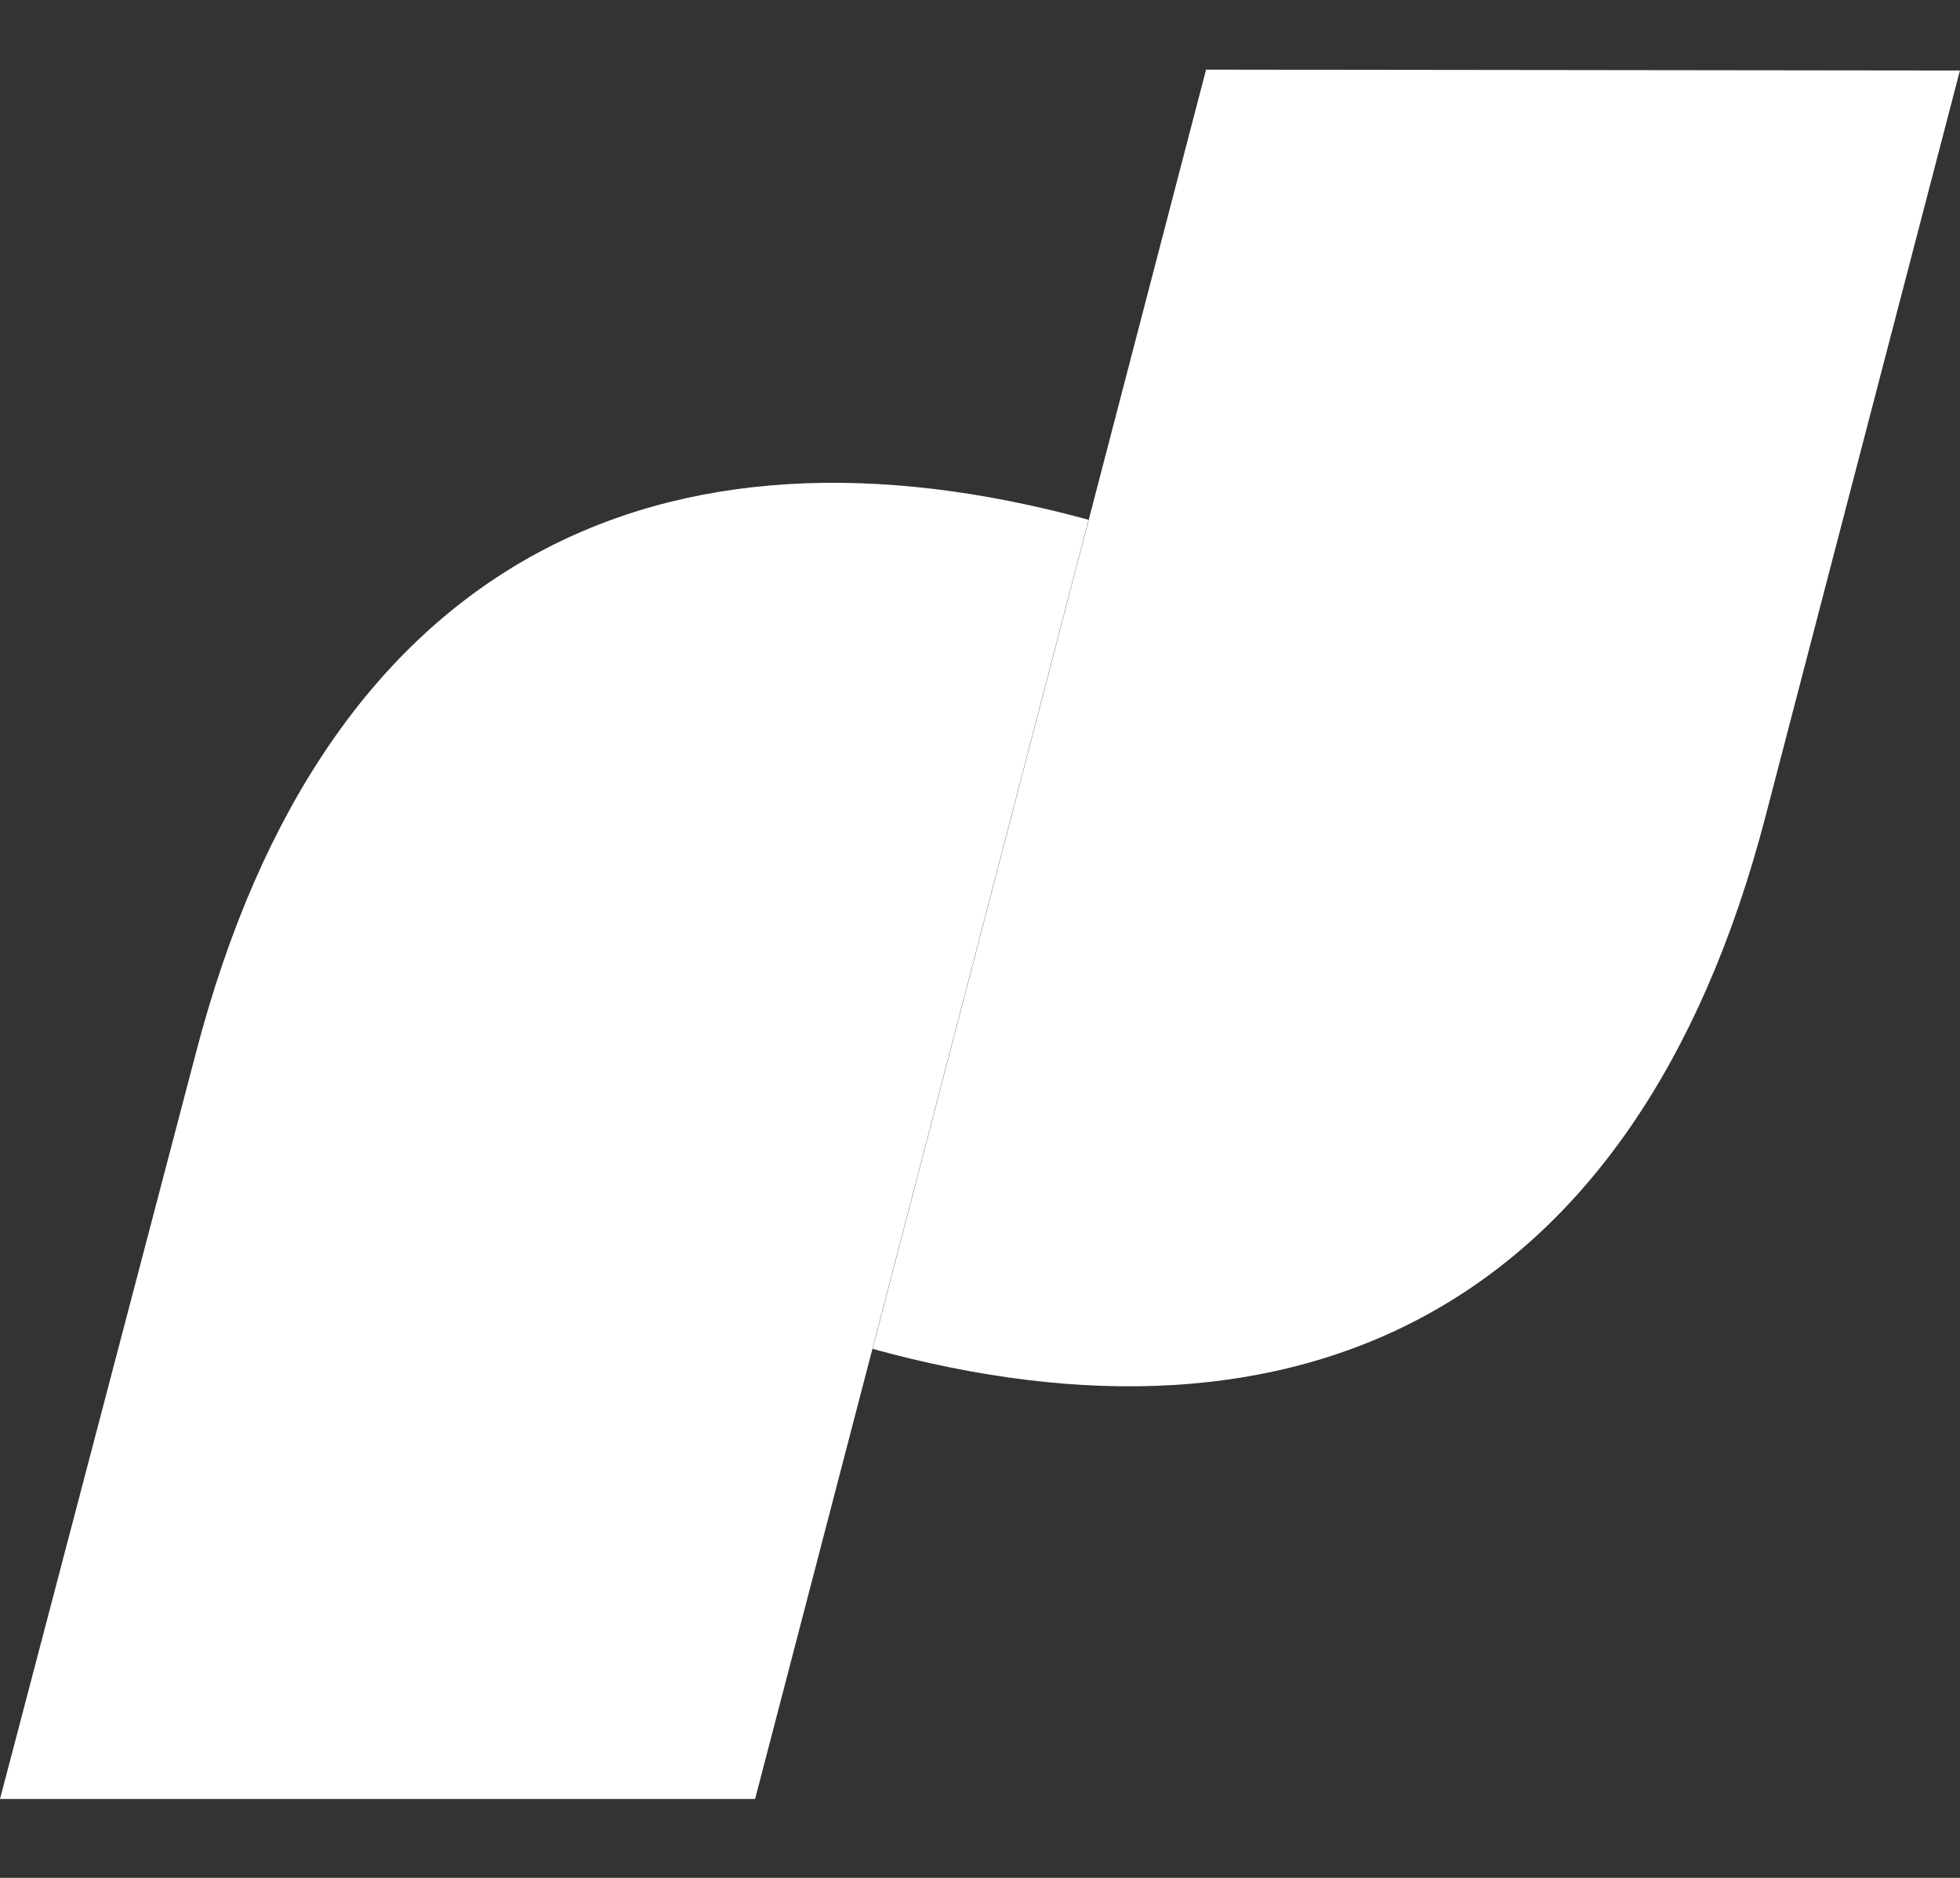 <svg width="24" height="23" viewBox="0 0 24 23" fill="none" xmlns="http://www.w3.org/2000/svg">
<rect x="0" y="0" width="24" height="23" fill="#333333" stroke="none"/>
<path d="M14.768 0.853L10.685 16.521C15.881 17.953 20.028 16.098 21.616 10.009L23.999 0.864L14.768 0.853Z" fill="white"/>
<path d="M9.246 22.034L13.329 6.366C8.13 4.945 3.986 6.8 2.398 12.899L0 22.034H9.246Z" fill="white"/>
</svg>
